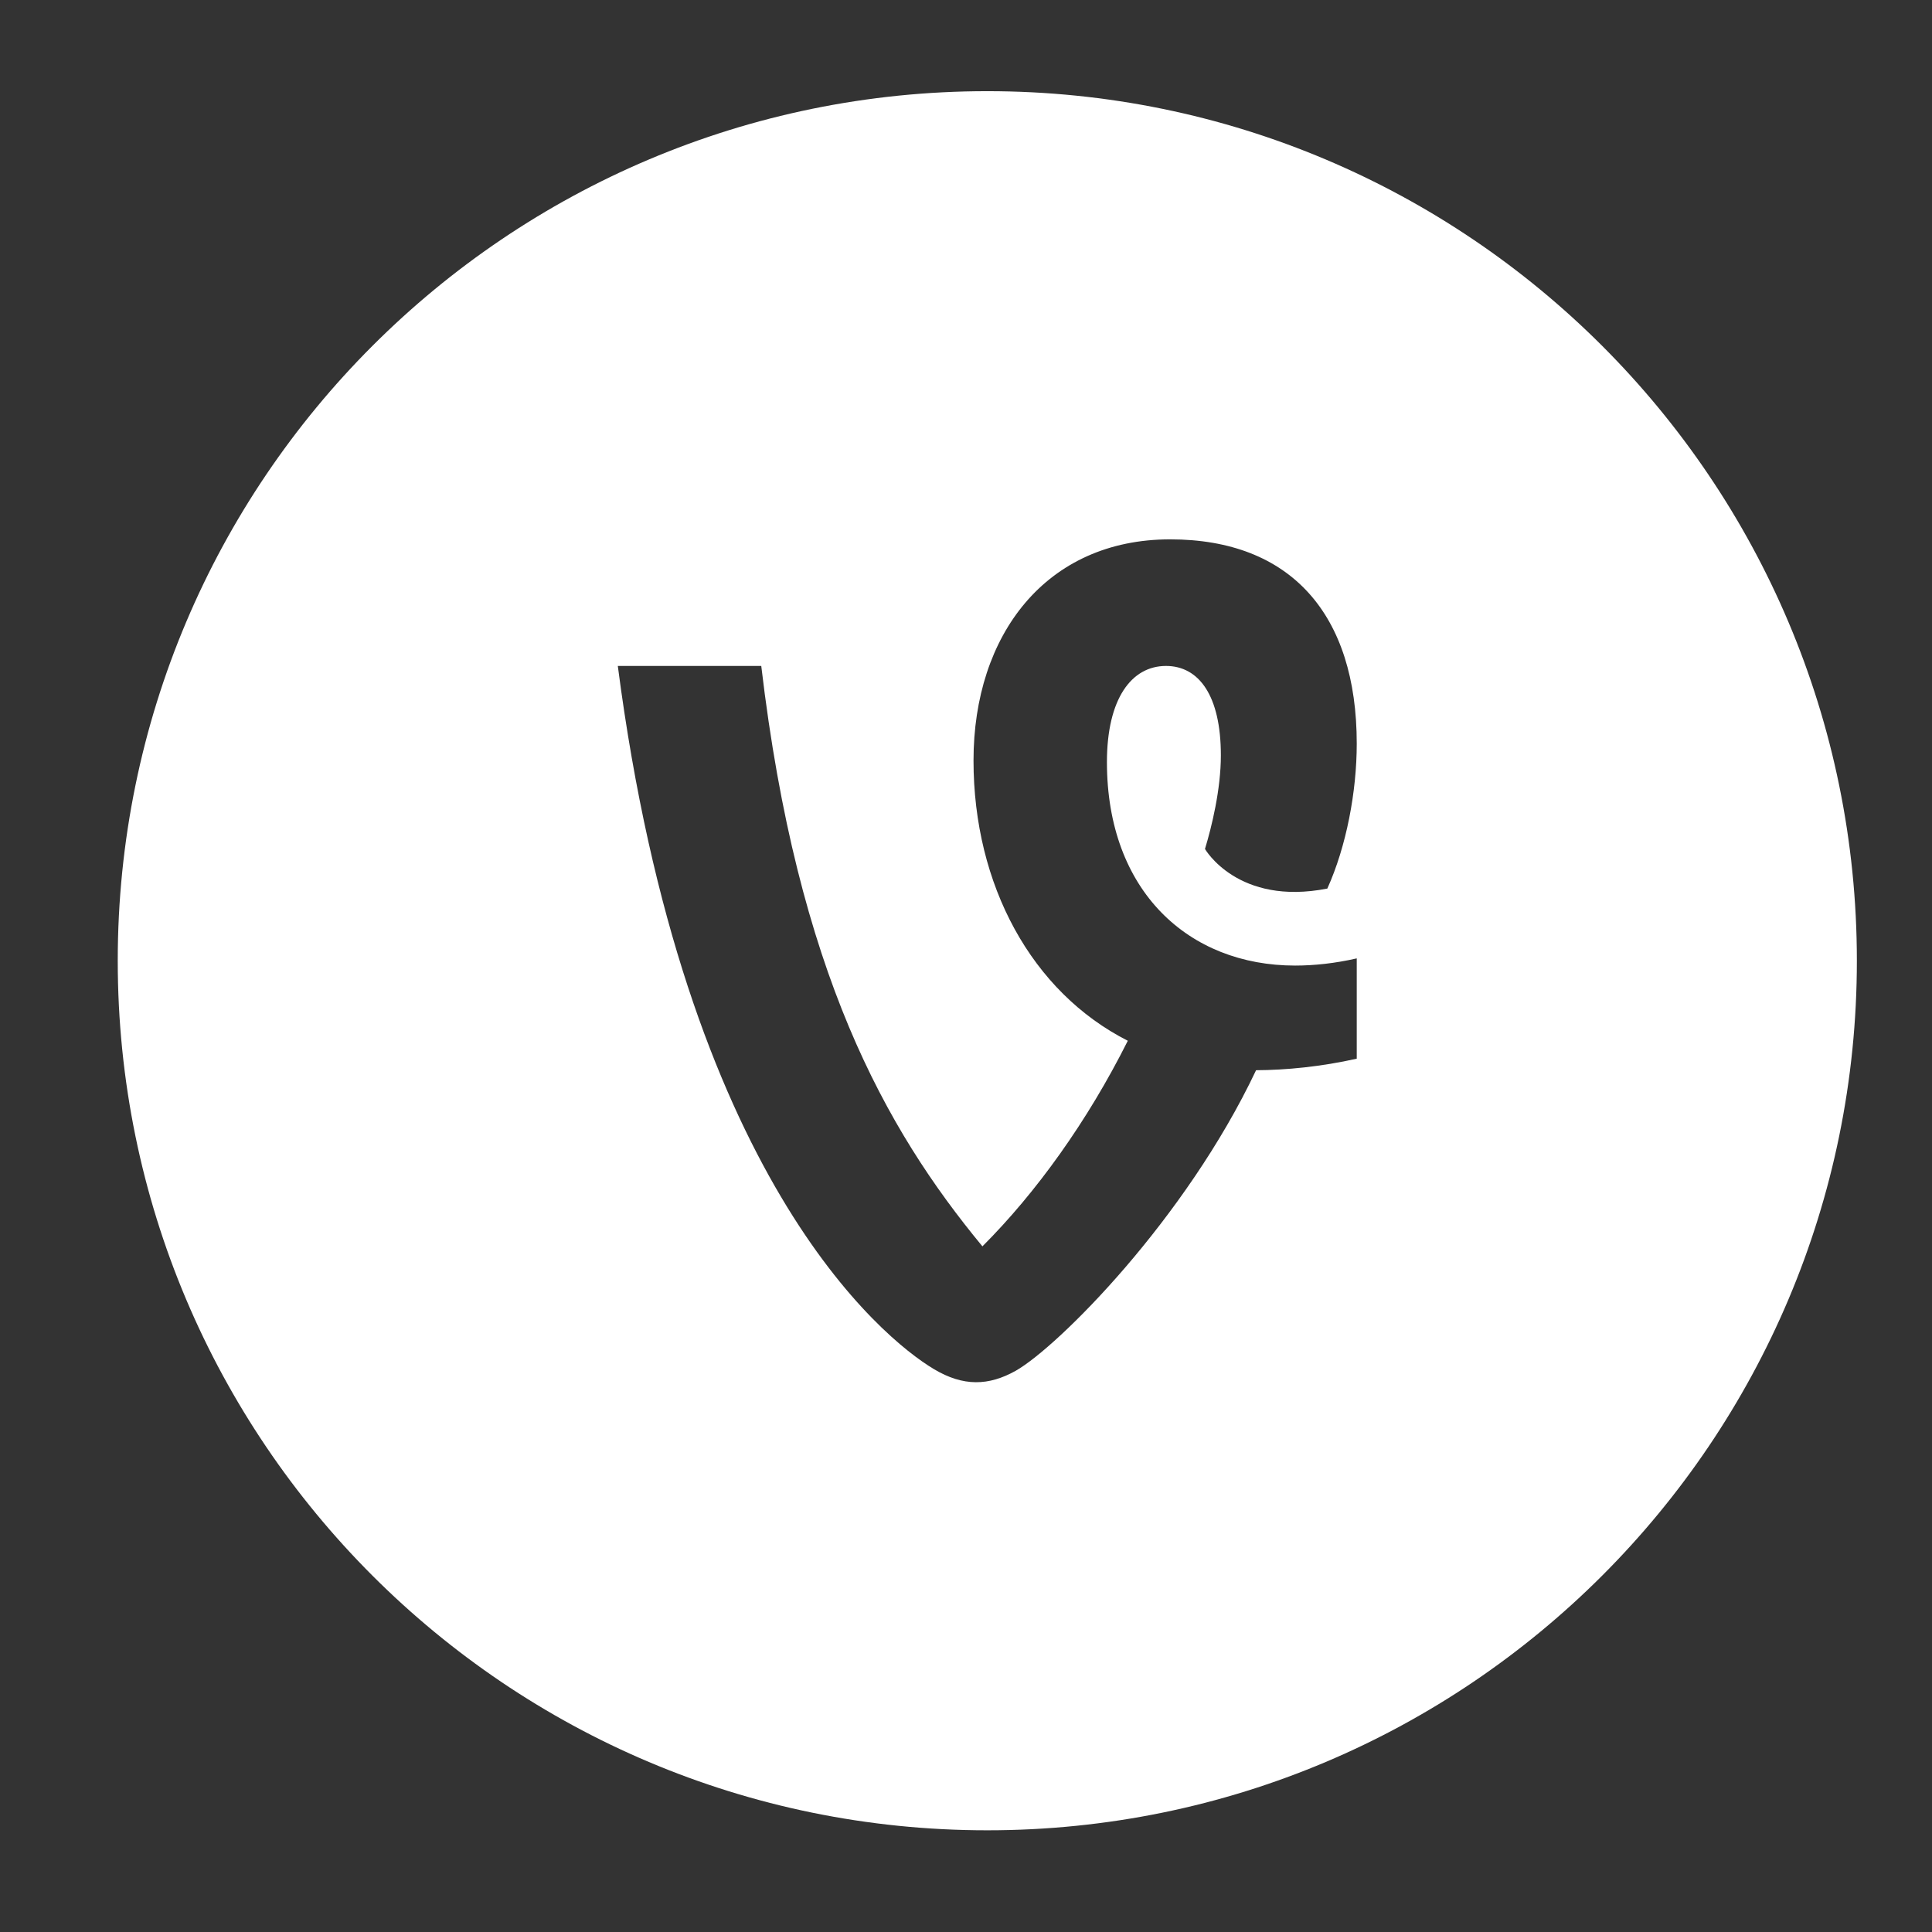 <?xml version="1.0" encoding="utf-8"?>
        <!-- Generated by IcoMoon.io -->
        <!DOCTYPE svg PUBLIC "-//W3C//DTD SVG 1.1//EN" "http://www.w3.org/Graphics/SVG/1.1/DTD/svg11.dtd">
<svg version="1.1" xmlns="http://www.w3.org/2000/svg" xmlns:xlink="http://www.w3.org/1999/xlink" width="30" height="30" viewBox="0 0 36 36">
    <rect x="0" y="0" width="36" height="36" fill="#333333" stroke="none"/>
    <g>
    </g>
    <path d="M18.397 1.699c-8.948 0-16.203 7.254-16.203 16.203 0 8.949 7.254 16.203 16.203 16.203 8.949 0 16.203-7.254 16.203-16.203 0-8.949-7.254-16.203-16.203-16.203zM21.727 12.409c-0.645 0-1.101 0.613-1.101 1.792 0 2.406 1.525 3.791 3.507 3.791 0.352 0 0.743-0.041 1.148-0.134v1.869c-0.661 0.149-1.324 0.213-1.876 0.215-1.314 2.777-3.688 5.15-4.478 5.6-0.503 0.282-0.977 0.298-1.527-0.032-0.973-0.58-4.653-3.604-5.888-13.101h2.673c0.672 5.701 2.31 8.624 4.121 10.815 0.999-0.999 1.955-2.326 2.709-3.831-1.79-0.908-2.875-2.901-2.875-5.222 0-2.344 1.353-4.121 3.664-4.121 2.25 0 3.477 1.4 3.477 3.806 0 0.895-0.193 1.914-0.548 2.701-1.67 0.328-2.28-0.738-2.28-0.738 0.125-0.412 0.296-1.108 0.296-1.743 0-1.117-0.41-1.667-1.023-1.667z" fill="#FFFFFF" />
</svg>